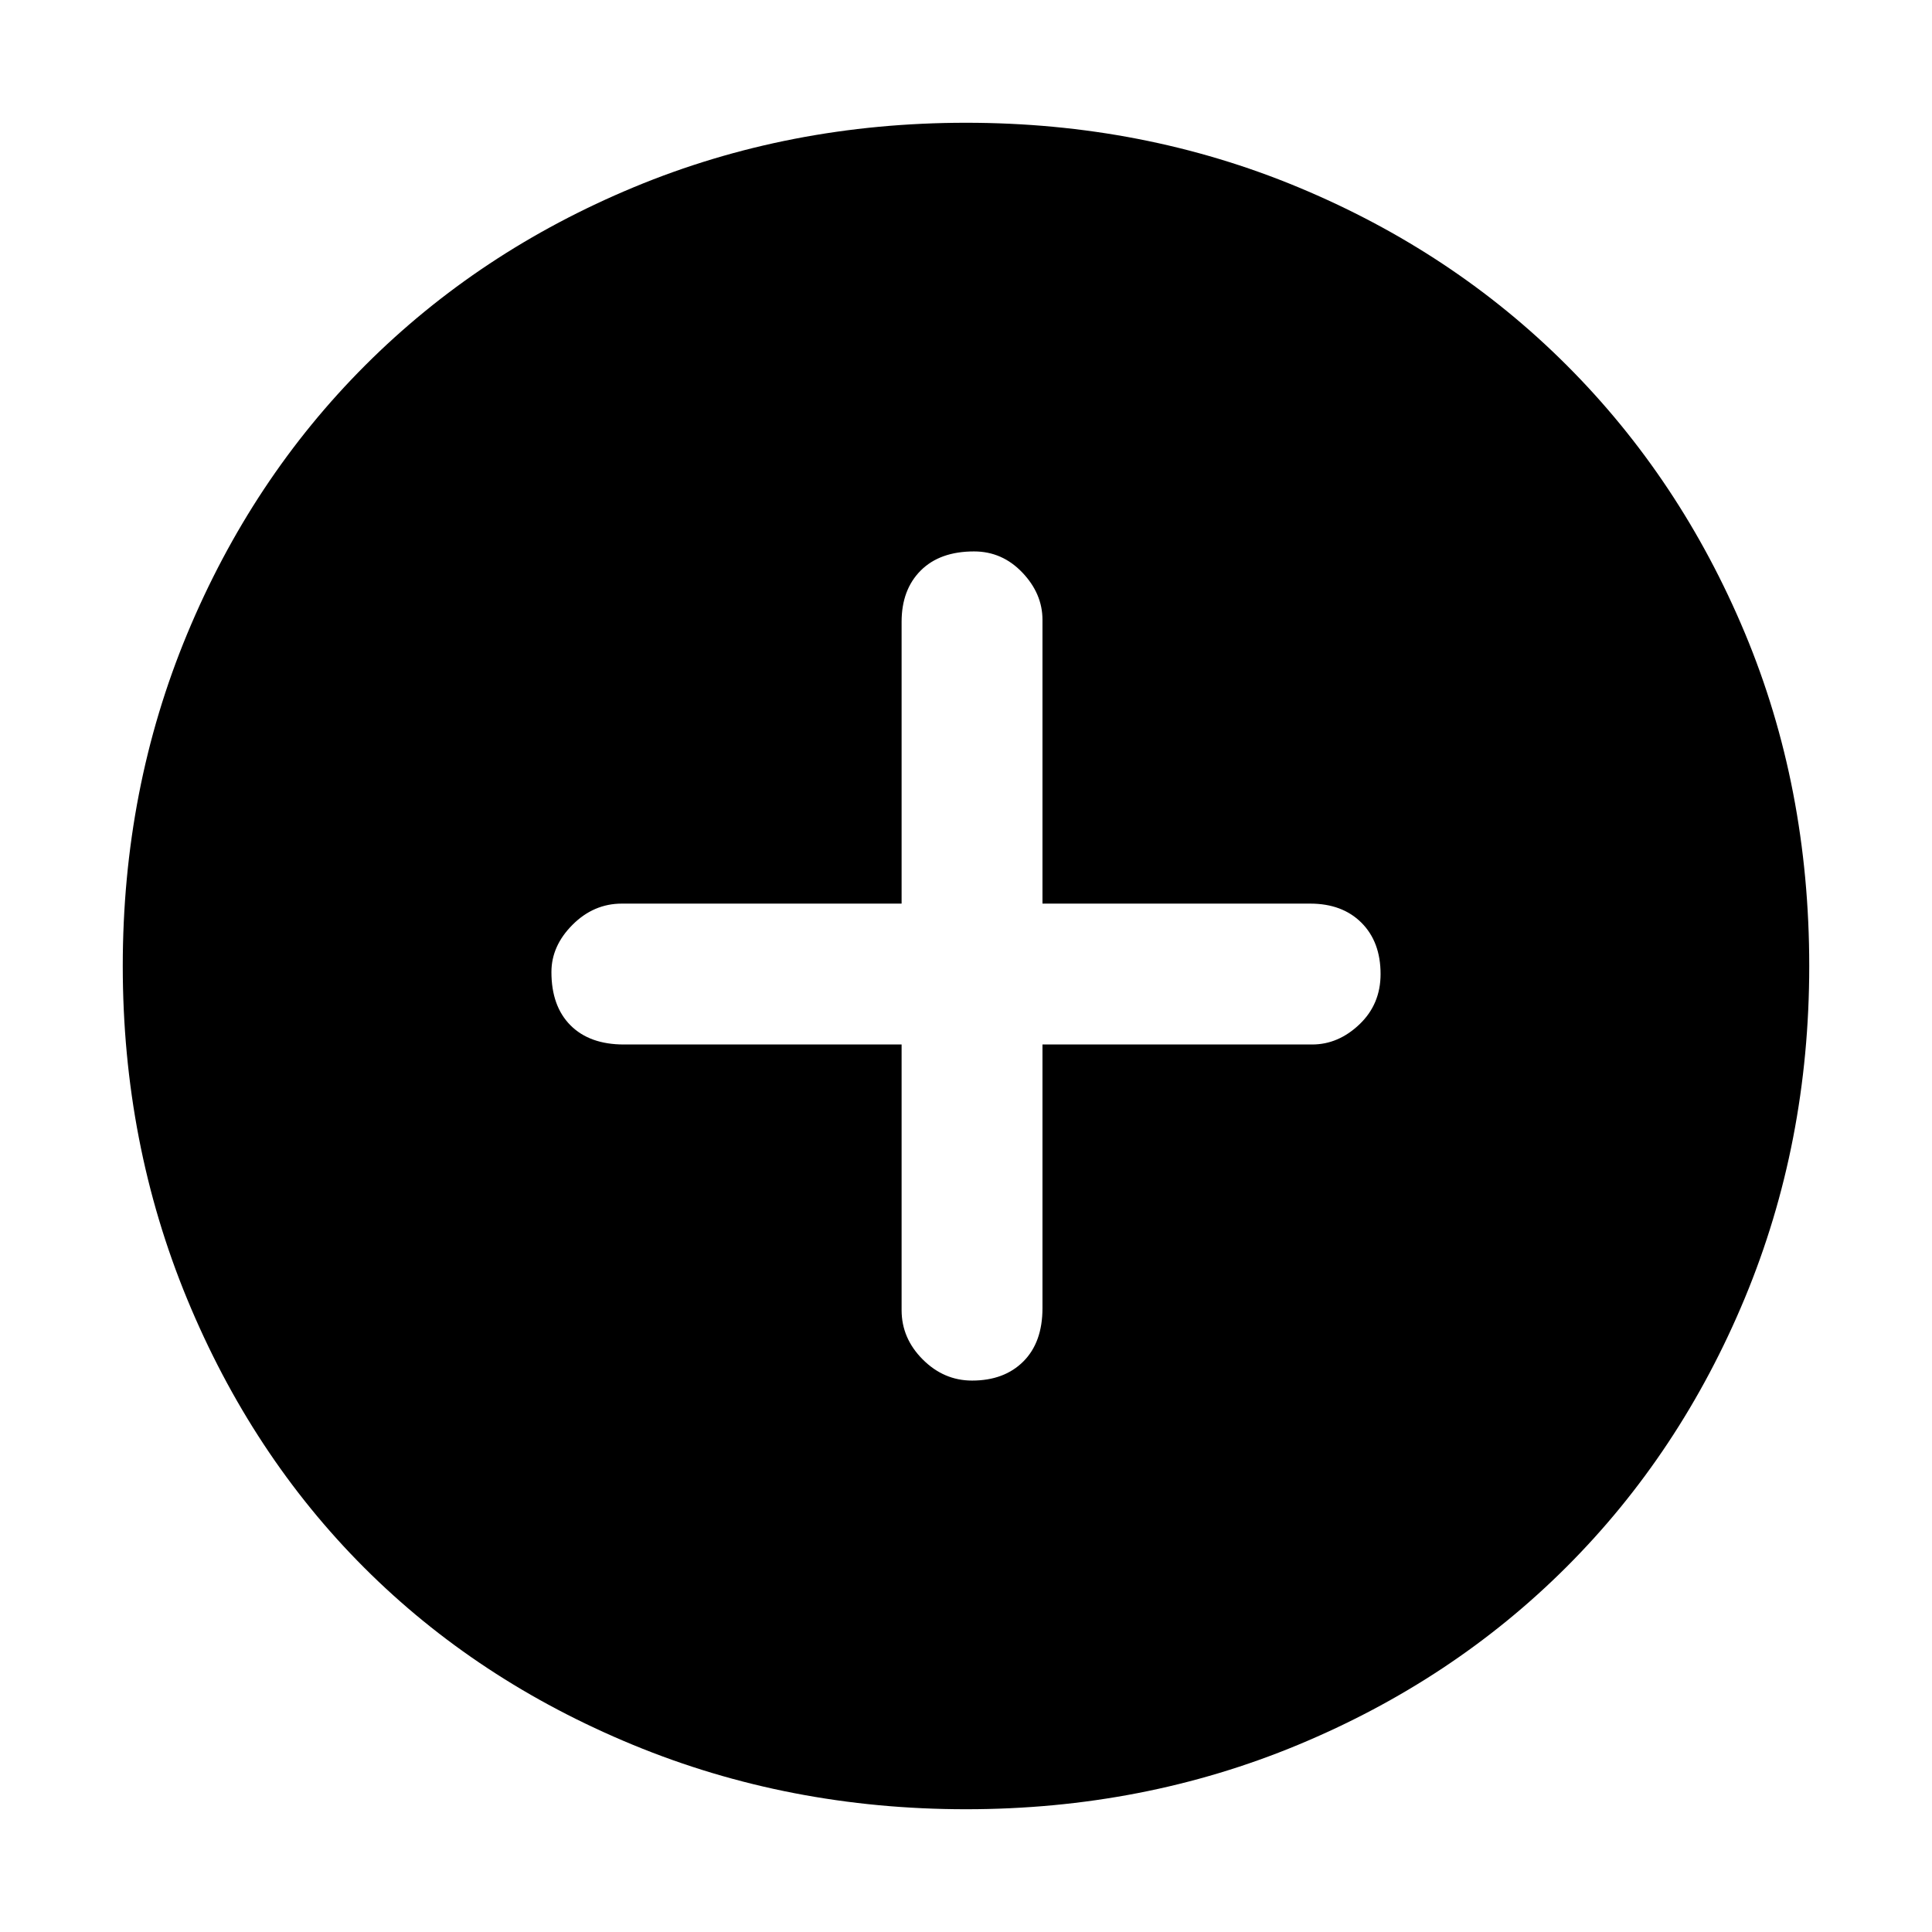<svg xmlns="http://www.w3.org/2000/svg" height="48" width="48"><path d="M24.15 34.3Q24.95 34.3 25.425 33.825Q25.9 33.35 25.9 32.5V25.95H32.6Q33.25 25.95 33.775 25.45Q34.3 24.95 34.3 24.2Q34.3 23.4 33.825 22.925Q33.35 22.45 32.55 22.45H25.9V15.4Q25.9 14.75 25.4 14.225Q24.9 13.7 24.2 13.7Q23.35 13.7 22.875 14.175Q22.4 14.65 22.4 15.45V22.45H15.45Q14.75 22.45 14.225 22.975Q13.7 23.5 13.7 24.15Q13.7 25 14.175 25.475Q14.65 25.95 15.5 25.95H22.4V32.55Q22.4 33.25 22.925 33.775Q23.45 34.3 24.15 34.3ZM24 44.95Q19.6 44.95 15.725 43.35Q11.85 41.75 9.05 38.95Q6.25 36.15 4.65 32.275Q3.05 28.4 3.05 24Q3.05 19.6 4.65 15.75Q6.25 11.9 9.075 9.075Q11.9 6.25 15.75 4.65Q19.6 3.05 24 3.05Q28.4 3.05 32.25 4.65Q36.1 6.25 38.925 9.075Q41.75 11.9 43.35 15.725Q44.95 19.55 44.95 24Q44.95 28.4 43.35 32.25Q41.75 36.1 38.925 38.925Q36.1 41.75 32.25 43.35Q28.4 44.95 24 44.95Z"/></svg>